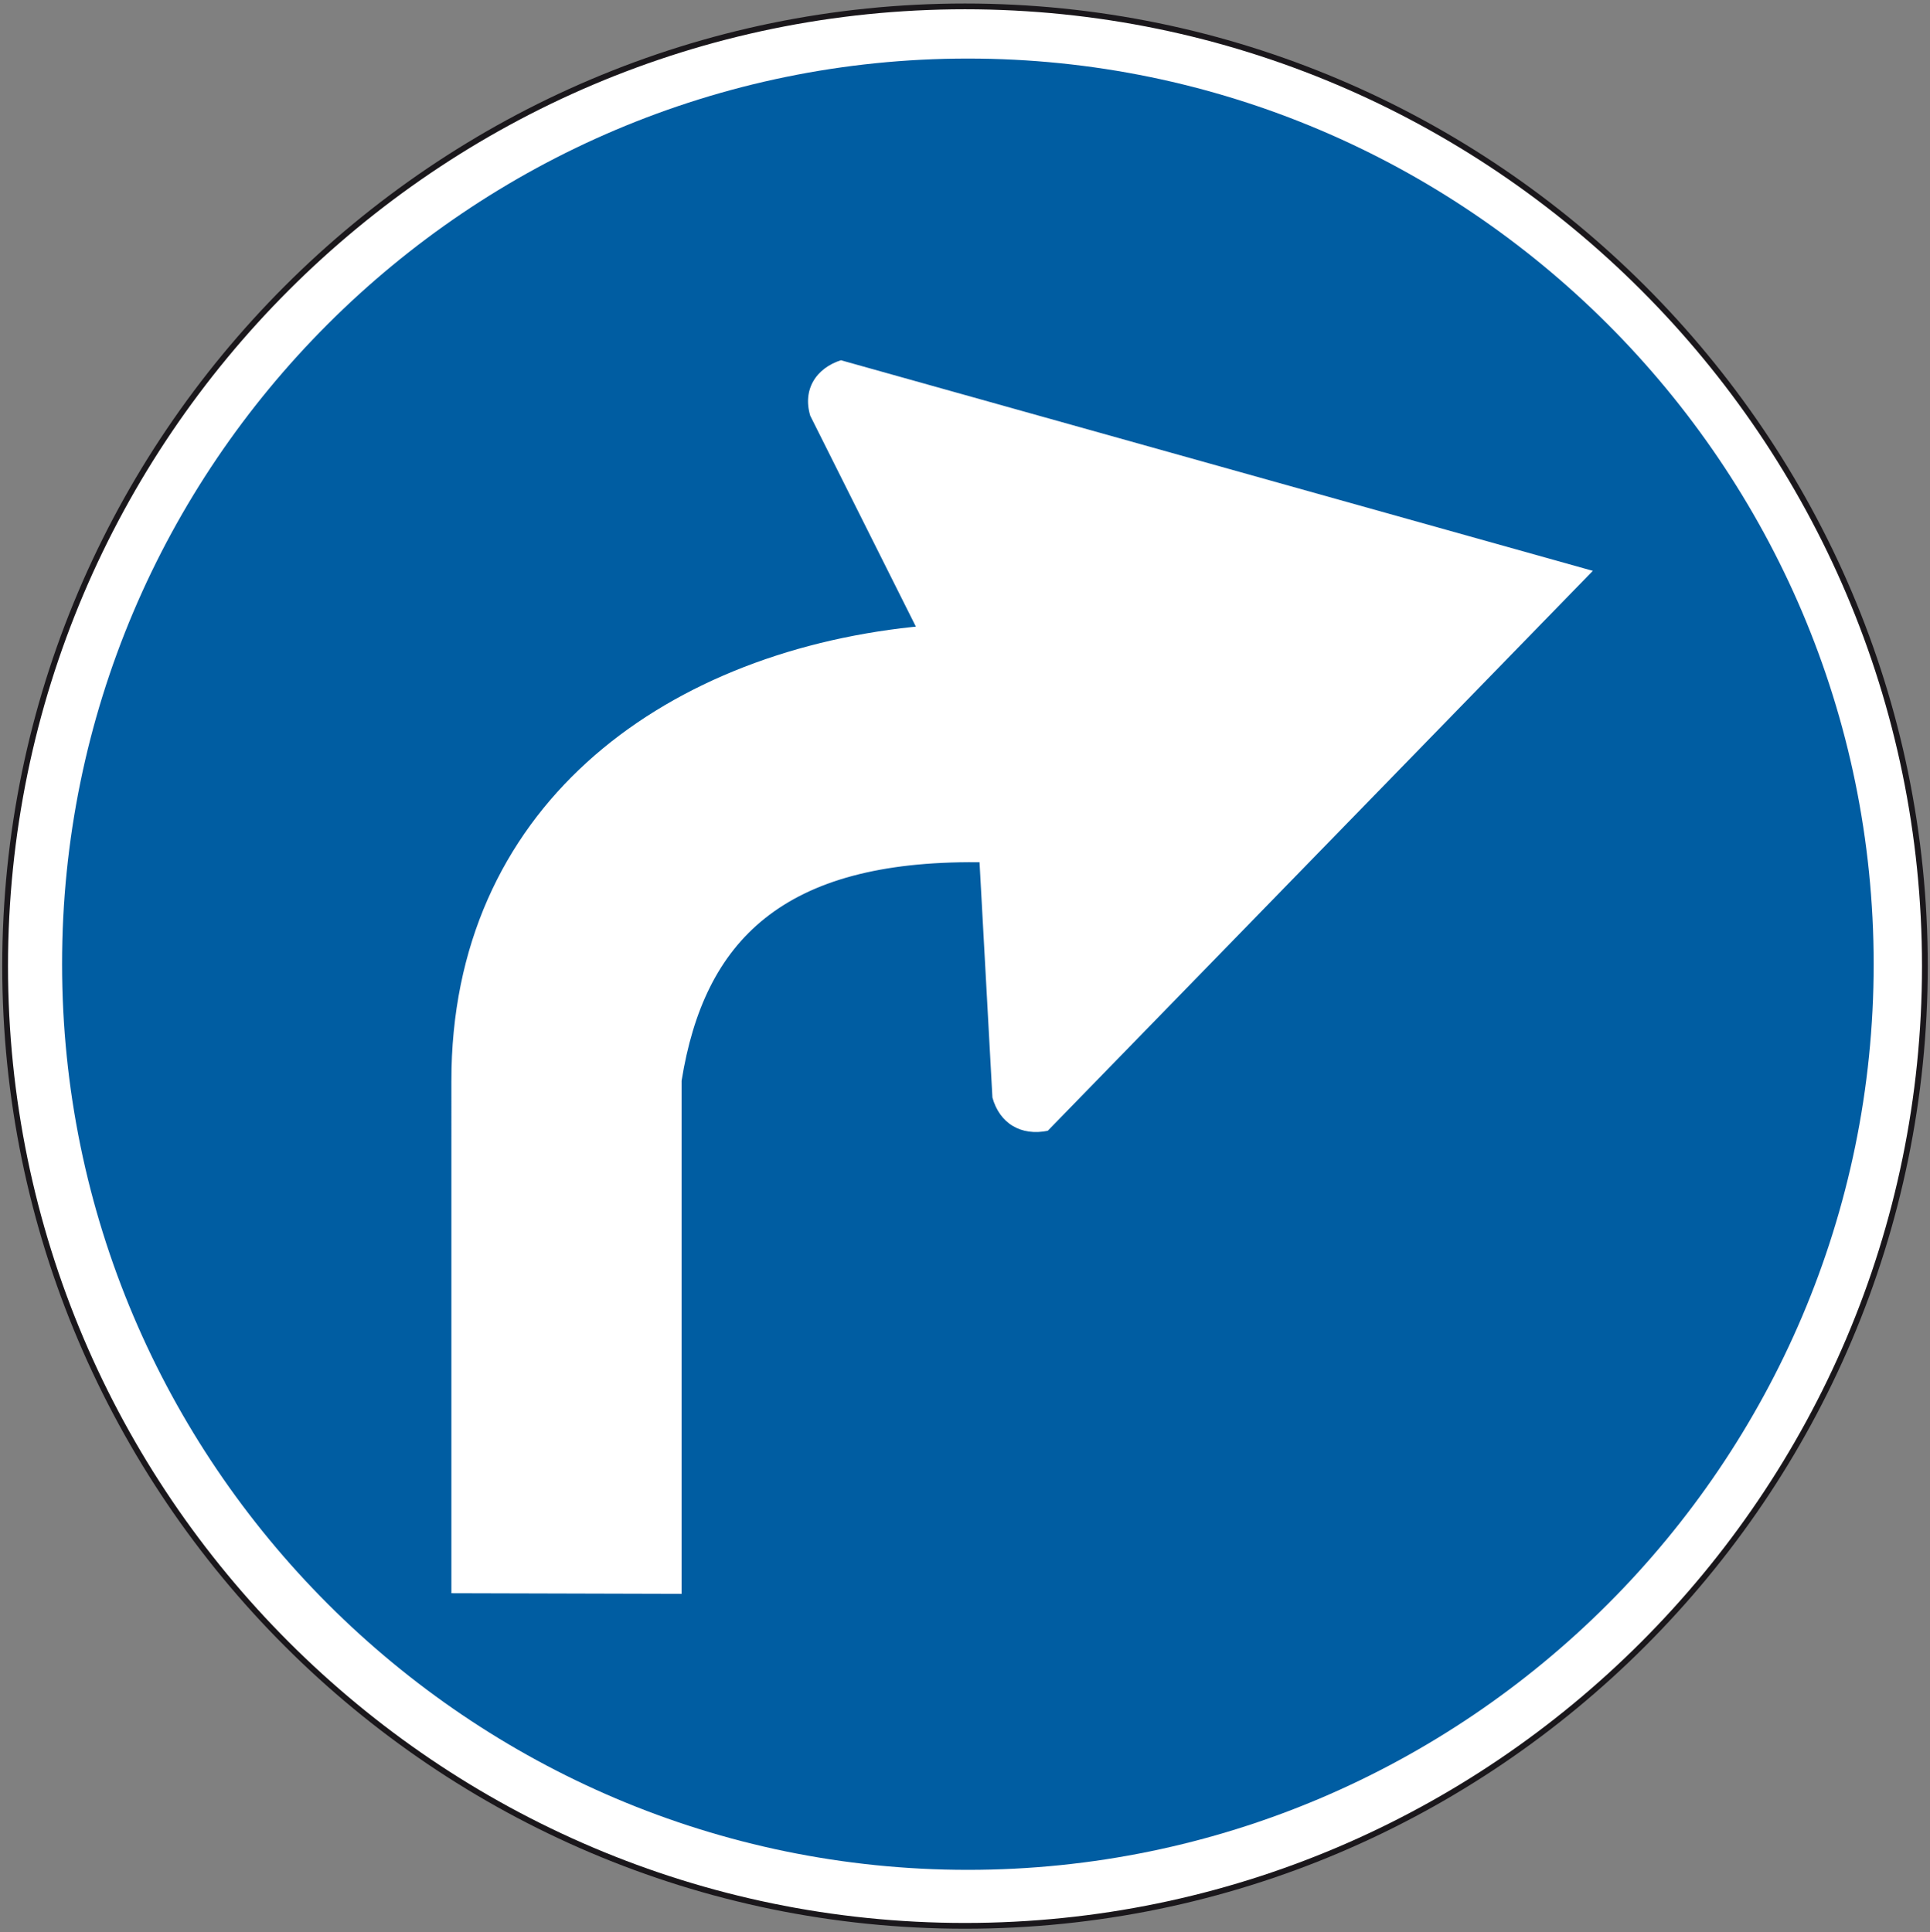 <?xml version="1.0" encoding="utf-8"?>
<!-- Generator: Adobe Illustrator 19.2.0, SVG Export Plug-In . SVG Version: 6.00 Build 0)  -->
<svg version="1.1" id="Livello_1" xmlns="http://www.w3.org/2000/svg" xmlns:xlink="http://www.w3.org/1999/xlink" x="0px" y="0px"
	 viewBox="0 0 603.2 604" style="enable-background:new 0 0 603.2 604;" xml:space="preserve">
<rect x="0" y="0" width="603.2" height="604" fill="#808080" stroke="none"/>
<style type="text/css">
	.st0{fill:#FFFFFF;stroke:#1A171B;stroke-width:1.803;stroke-miterlimit:2.613;}
	.st1{fill:#005DA2;}
	.st2{fill:#FFFFFF;stroke:#005DA2;stroke-width:1.353;stroke-miterlimit:2.613;}
</style>
<g>
	<g>
		<path class="st0" d="M301.6,2c165.2,0,300,134.8,300,300s-134.8,300-300,300S1.6,467.2,1.6,302S136.4,2,301.6,2L301.6,2z"/>
		<path class="st1" d="M302.5,18.3c155.9,0,283.1,127.2,283.1,283.1S458.4,584.5,302.5,584.5S19.4,457.3,19.4,301.4
			C19.3,145.4,146.5,18.3,302.5,18.3L302.5,18.3z"/>
		<path class="st2" d="M499.1,178.1l-171.3,176c-9,1.9-16-2.5-18.3-10.9l-4-73c-60.5-0.5-84.8,24.2-91.8,67.7v161l-73.3-0.2V338
			c-0.1-85.5,65.4-134.2,144.8-142.7l-32.6-65.1c-2.6-8.6,1.9-15.7,10.2-18.3L499.1,178.1L499.1,178.1z"/>
	</g>
</g>
</svg>
